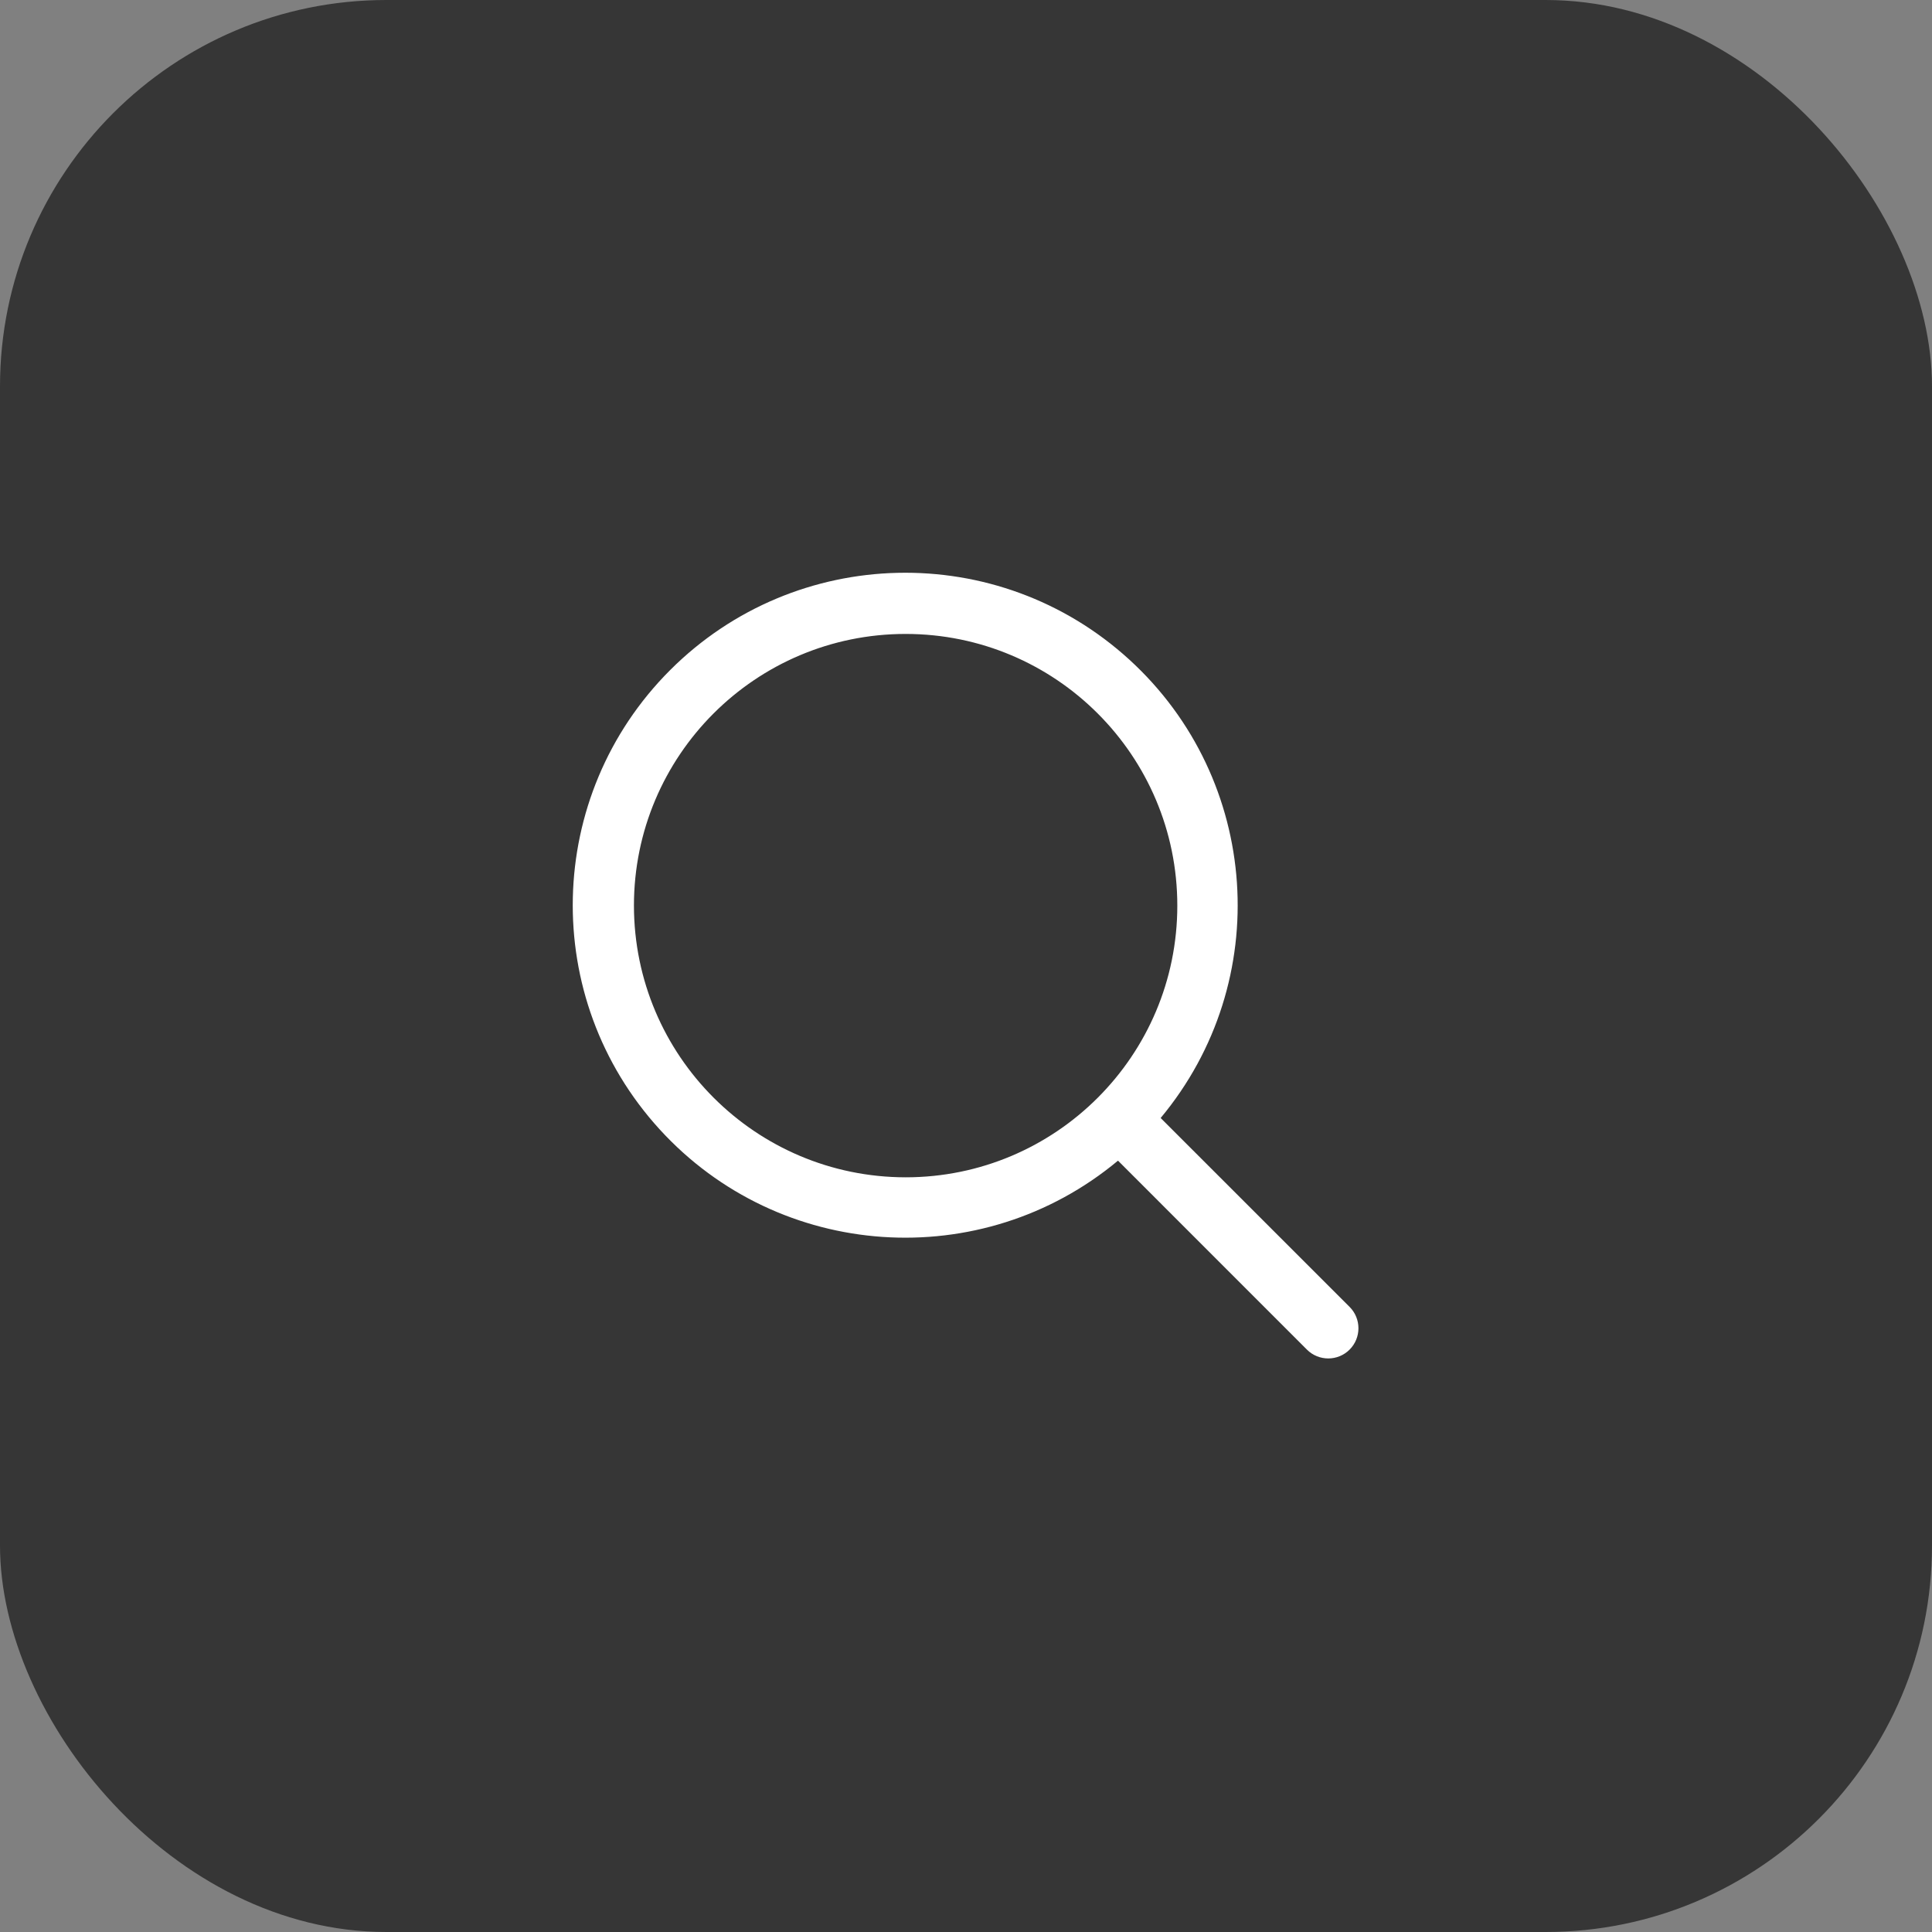 <svg width="40" height="40" viewBox="0 0 40 40" fill="none" xmlns="http://www.w3.org/2000/svg">
<rect x="0" y="0" width="40" height="40" fill="#808080" stroke="none"/>
<rect width="40" height="40" rx="8" fill="#363636"/>
<g clip-path="url(#clip0_1_142)">
<path fill-rule="evenodd" clip-rule="evenodd" d="M27.942 27.058L24.03 23.147C26.386 20.319 26.1 16.139 23.383 13.658C20.665 11.177 16.476 11.272 13.874 13.874C11.272 16.476 11.177 20.665 13.658 23.383C16.139 26.1 20.319 26.386 23.147 24.03L27.058 27.942C27.302 28.186 27.698 28.186 27.942 27.942C28.186 27.698 28.186 27.302 27.942 27.058ZM13.125 18.75C13.125 15.643 15.643 13.125 18.75 13.125C21.857 13.125 24.375 15.643 24.375 18.75C24.375 21.857 21.857 24.375 18.75 24.375C15.645 24.372 13.128 21.855 13.125 18.75Z" fill="white"/>
</g>
<defs>
<clipPath id="clip0_1_142">
<rect width="20" height="20" fill="white" transform="translate(10 10)"/>
</clipPath>
</defs>
</svg>
